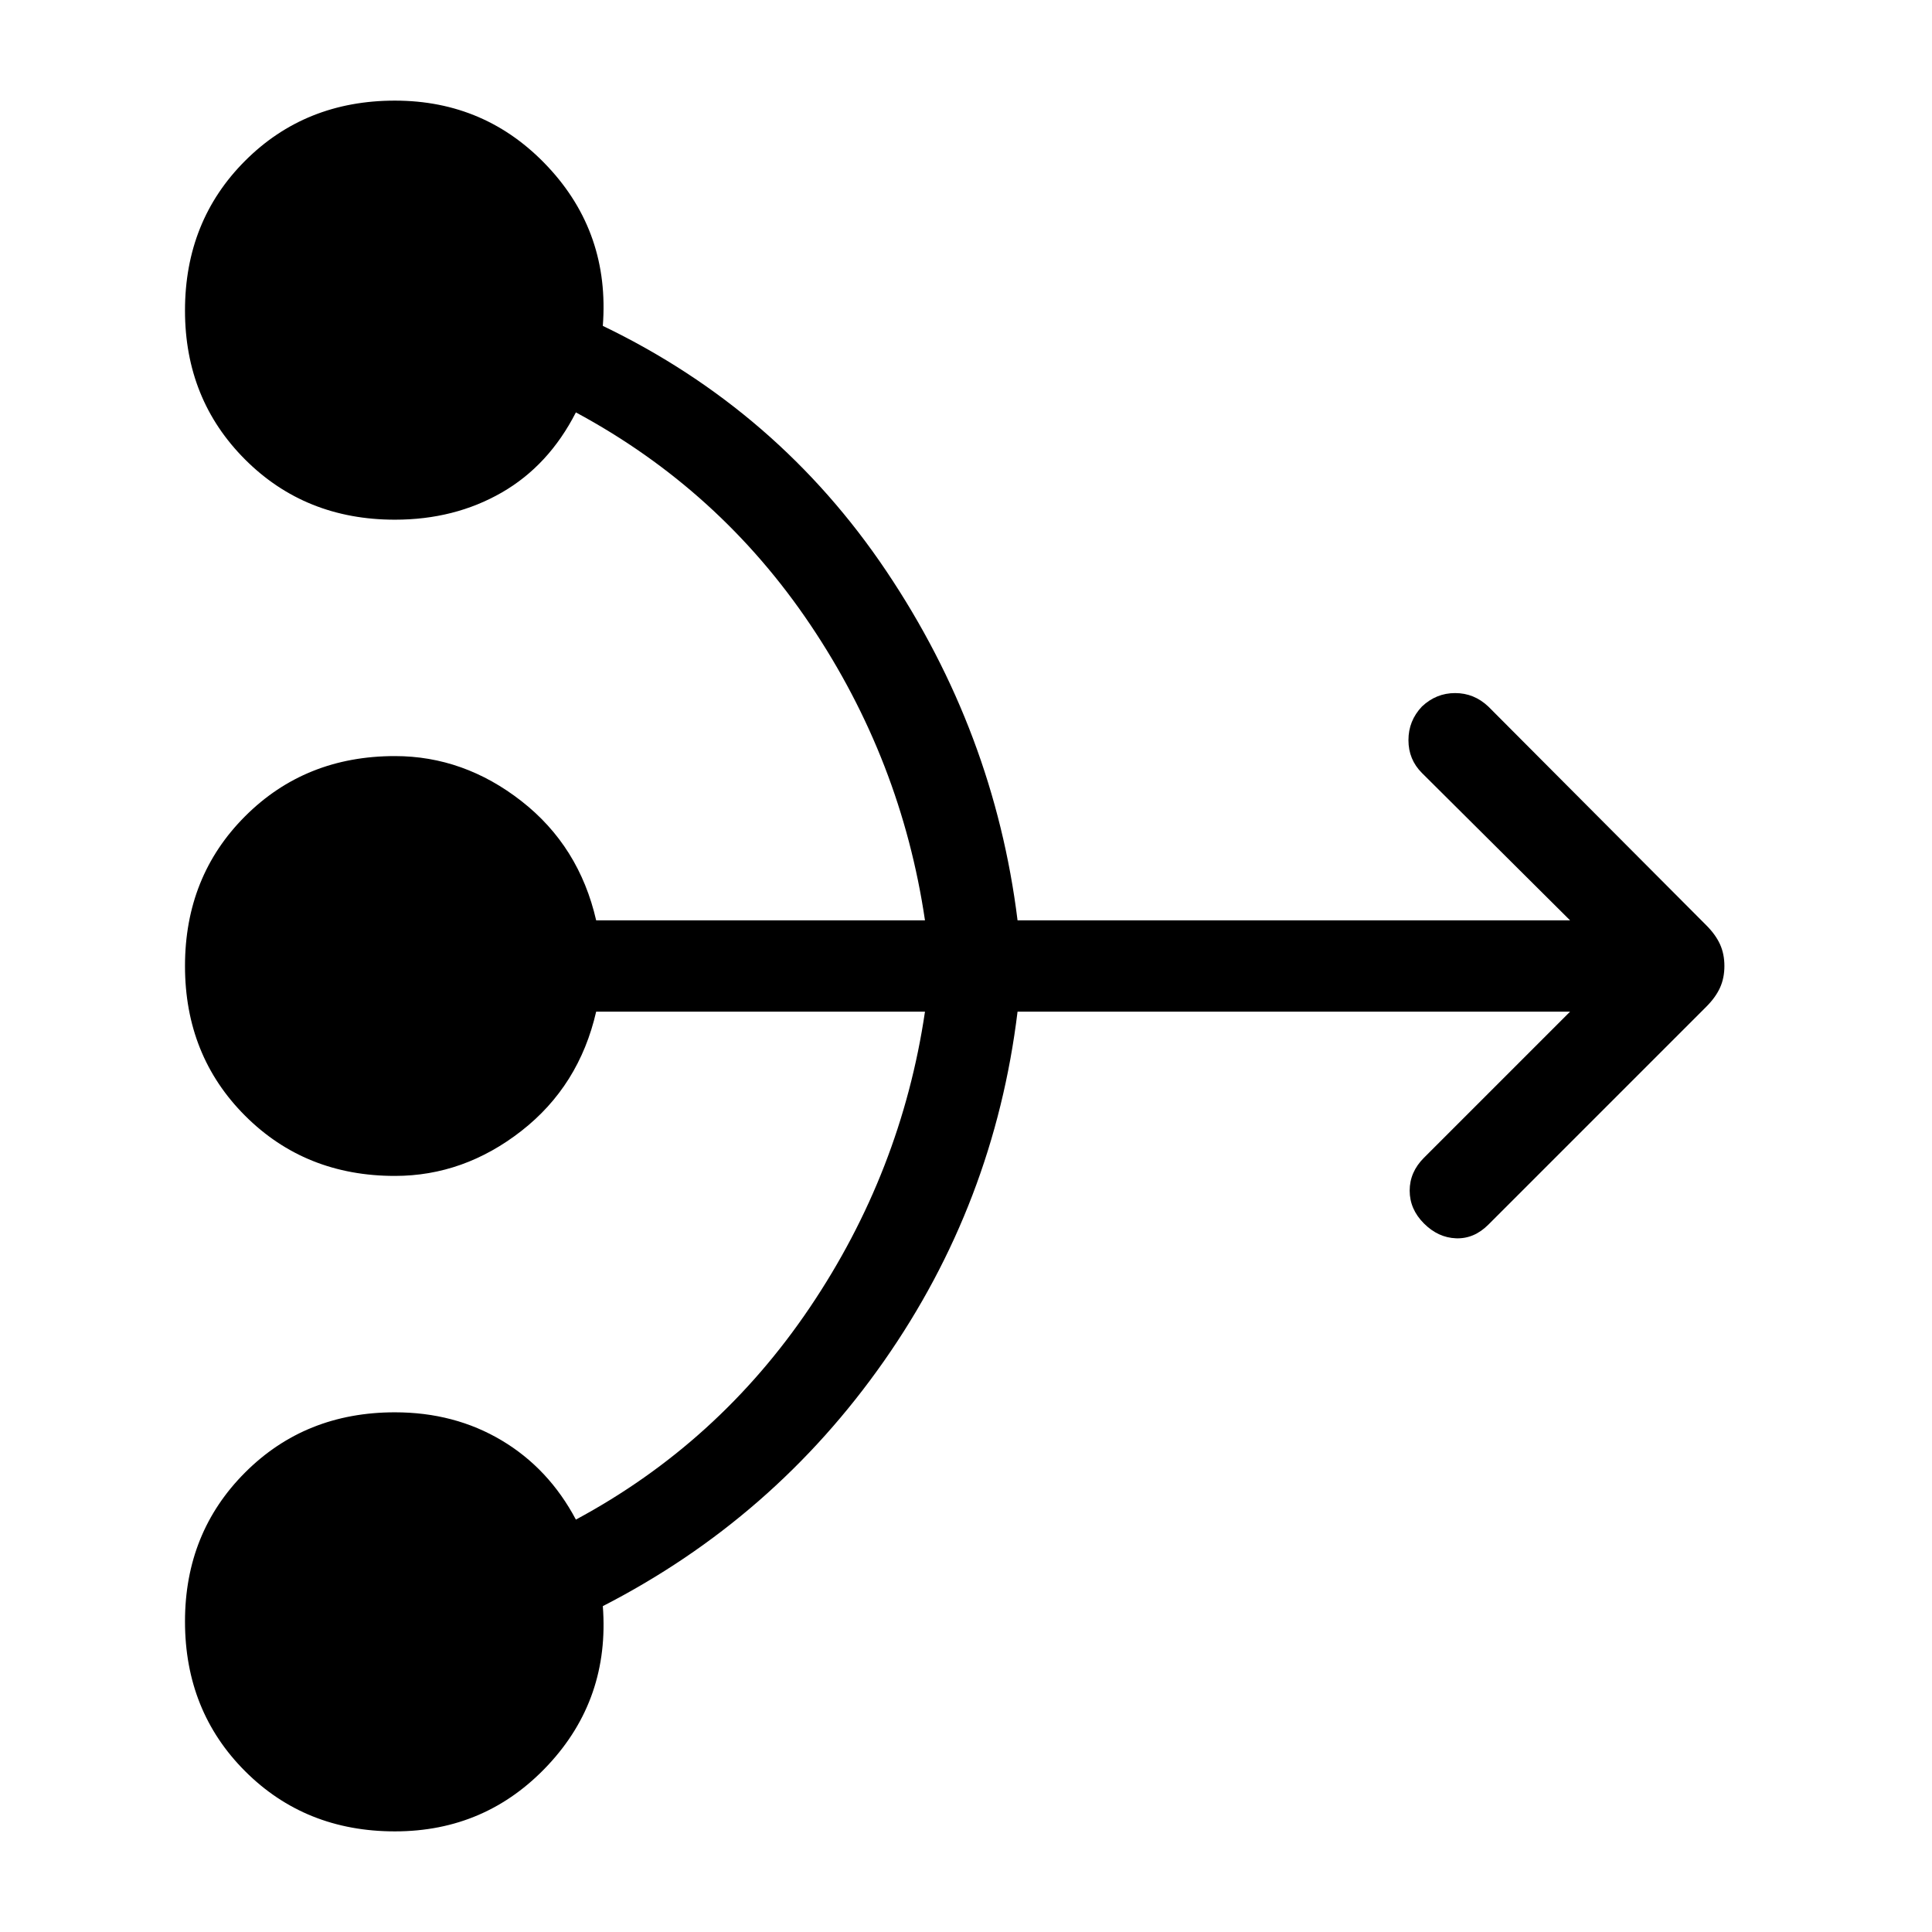 <svg xmlns="http://www.w3.org/2000/svg" height="48" viewBox="0 -960 960 960" width="48"><path d="M780.155-457.308h-274.54Q494-361.924 439.269-283.731q-54.731 78.192-139.731 121.807 3.539 46.077-27.23 79Q241.539-50 196.231-50q-44.538 0-74.423-29.884-29.884-29.885-29.884-74.423 0-44.153 29.884-74.038 29.885-29.884 74.423-29.884 29.615 0 53.038 13.961 23.424 13.962 36.885 39.347Q357-243 402.424-310.346q45.423-67.347 57.192-146.962H296.231q-8.462 36.846-37.115 59.23-28.654 22.385-62.885 22.385-44.538 0-74.423-29.884Q91.924-435.462 91.924-480t29.884-74.423q29.885-29.884 74.423-29.884 34.231 0 62.885 22.385 28.653 22.384 37.115 59.23h163.385q-11.769-79.615-56.885-146.77-45.115-67.154-116.577-105.616-13.461 26.385-36.885 39.847-23.423 13.461-53.038 13.461-44.538 0-74.423-29.884-29.884-29.885-29.884-74.038 0-44.538 29.884-74.423 29.885-29.884 74.423-29.884 45.308 0 76.077 32.923t27.23 79q87.231 42 140.846 121.807Q494-596.461 505.615-502.692h274.54l-73.616-73.231q-6.692-6.692-6.692-16.308 0-9.615 6.692-16.691 7.077-6.693 16.5-6.693 9.422 0 16.499 6.693l108.307 108.691q4.616 4.616 6.808 9.423Q856.845-486 856.845-480t-2.192 10.808q-2.192 4.807-6.808 9.423L739.538-351.462q-7.077 7.077-15.999 6.769-8.923-.308-16-7.385-7.077-7.076-7.077-16.307 0-9.23 7.077-16.307l72.616-72.616Z"/></svg>